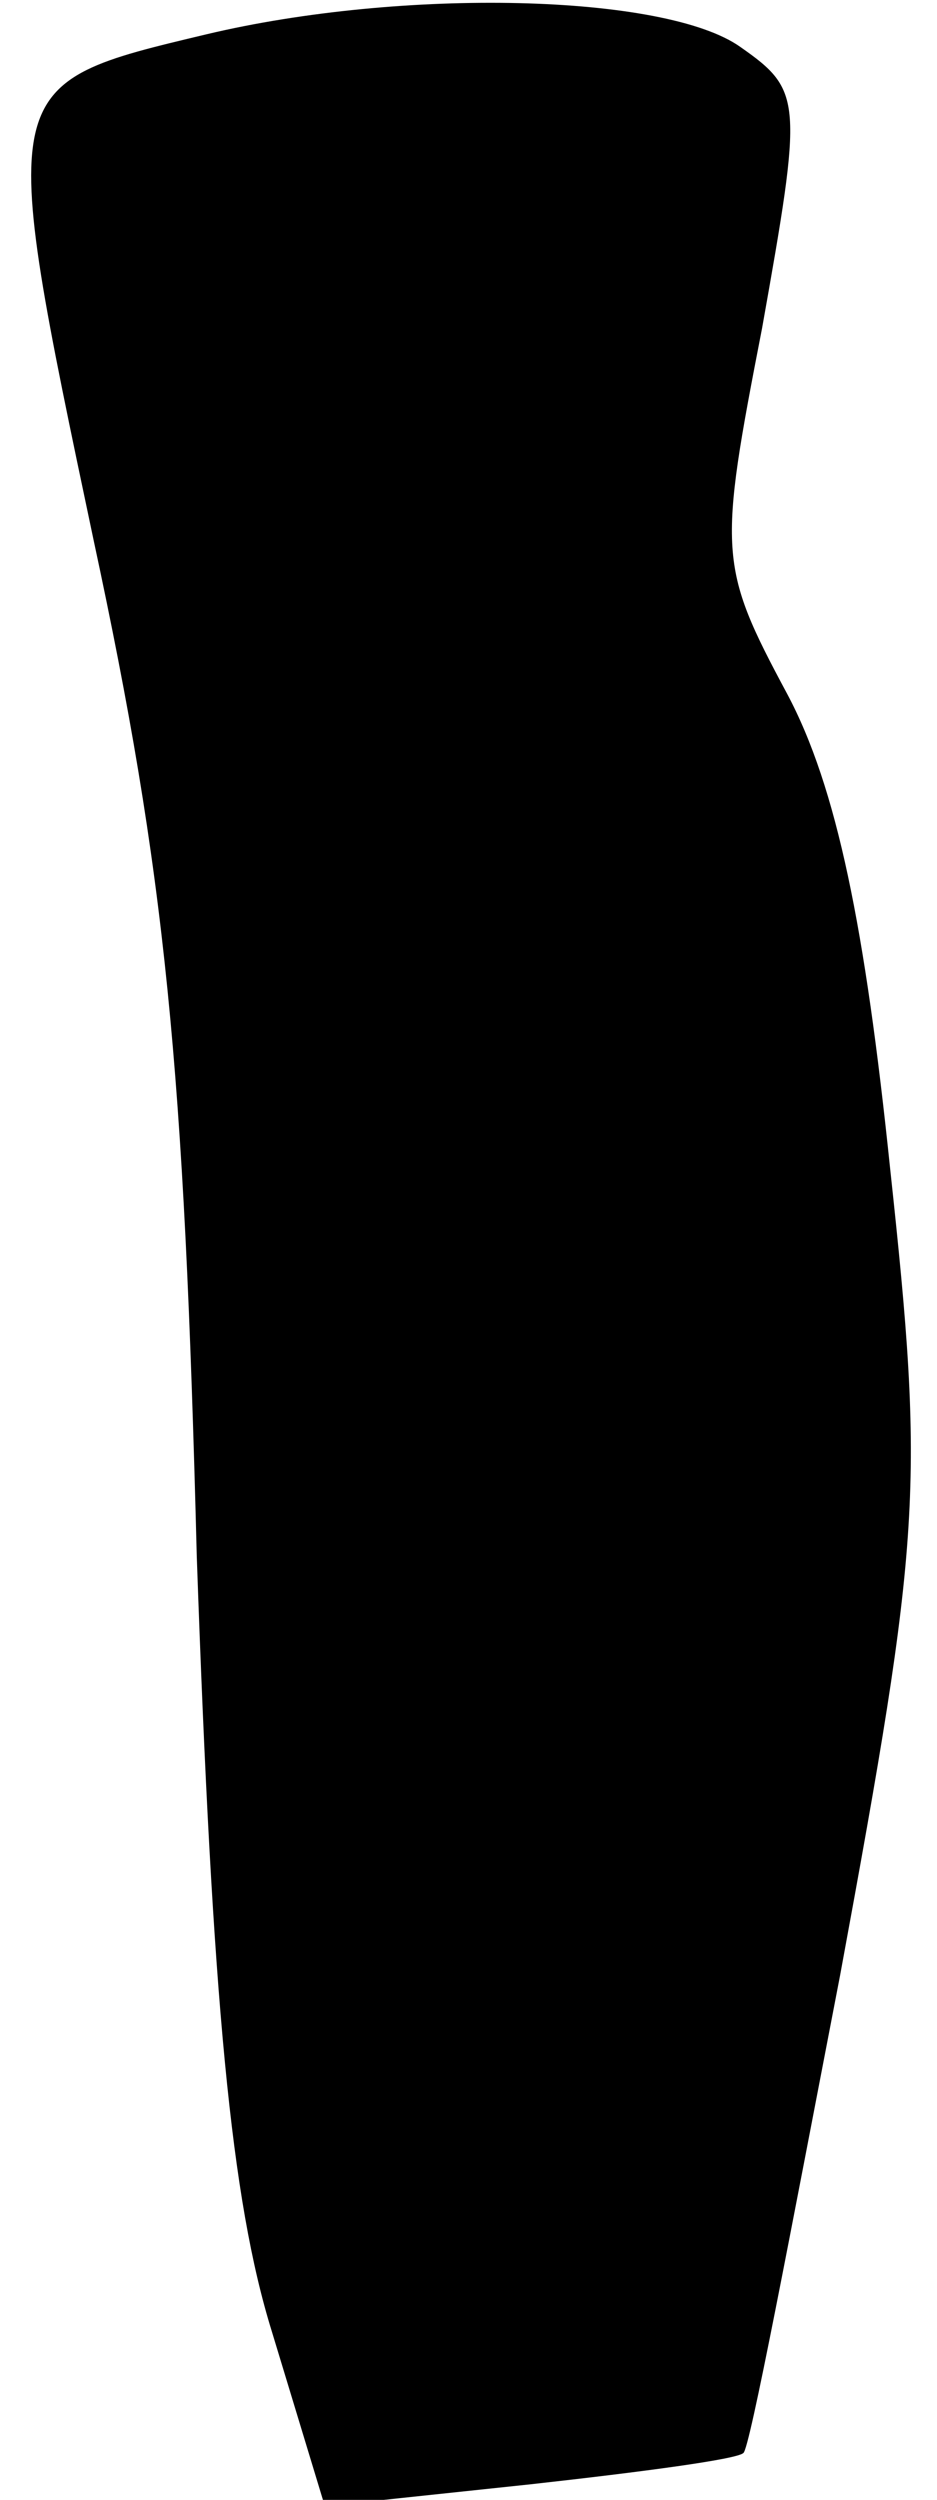 <?xml version="1.0" standalone="no"?>
<!DOCTYPE svg PUBLIC "-//W3C//DTD SVG 20010904//EN"
 "http://www.w3.org/TR/2001/REC-SVG-20010904/DTD/svg10.dtd">
<svg version="1.0" xmlns="http://www.w3.org/2000/svg"
 width="30pt" height="80pt" viewBox="0 0 30 80"
 preserveAspectRatio="xMidYMid meet">
<g transform="translate(0,80) scale(0.1,-0.1)"
fill="#000000" stroke="none">
<path fill="#000000" stroke="none" d="M66 789 c-67 -16 -67 -15 -36 -162 23
-107 29 -168 33 -325 5 -143 11 -206 24 -248 l17 -56 66 7 c36 4 66 8 68 10 2
1 15 70 31 153 26 141 27 156 16 258 -8 77 -17 122 -33 152 -22 41 -22 45 -8
117 13 73 13 76 -7 90 -24 17 -108 19 -171 4z"/>
</g>
</svg>
